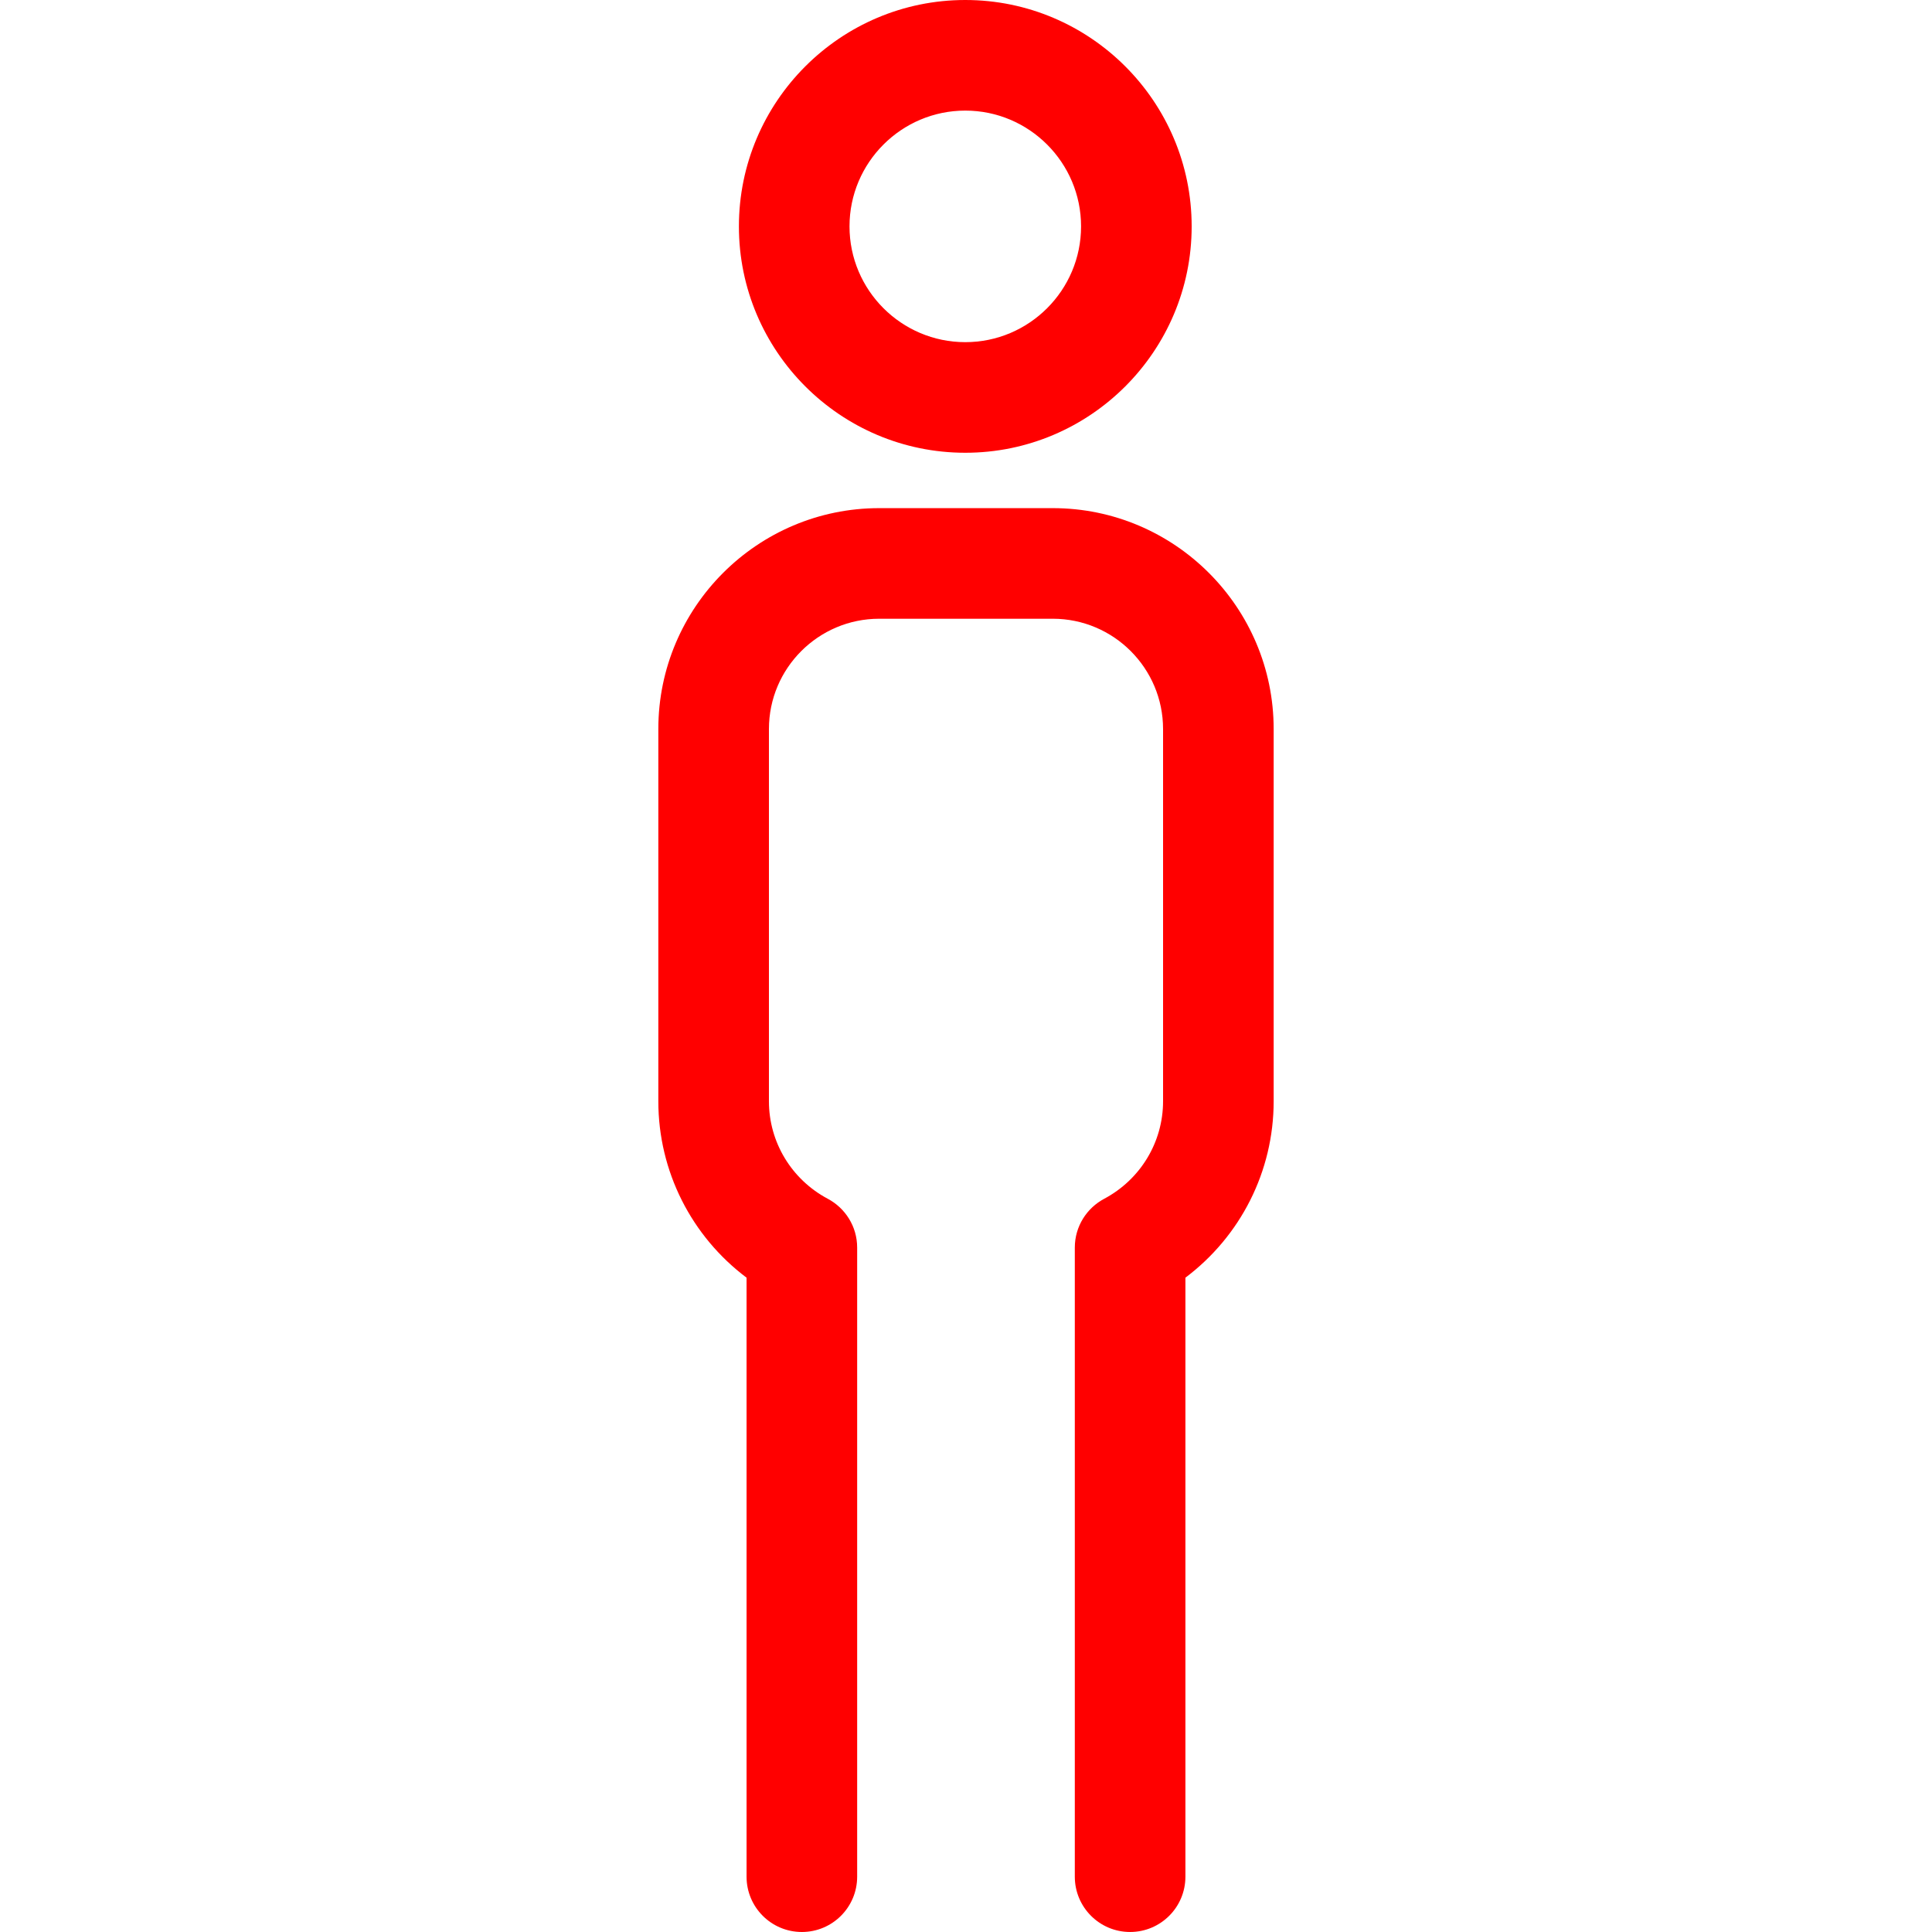<!DOCTYPE svg PUBLIC "-//W3C//DTD SVG 1.1//EN" "http://www.w3.org/Graphics/SVG/1.1/DTD/svg11.dtd">
<!-- Uploaded to: SVG Repo, www.svgrepo.com, Transformed by: SVG Repo Mixer Tools -->
<svg fill="#ff0000" height="800px" width="800px" version="1.1" id="Capa_1" xmlns="http://www.w3.org/2000/svg" xmlns:xlink="http://www.w3.org/1999/xlink" viewBox="0 0 262.02 262.02" xml:space="preserve" transform="matrix(1, 0, 0, 1, 0, 0)rotate(0)">
<g id="SVGRepo_bgCarrier" stroke-width="0"/>
<g id="SVGRepo_tracerCarrier" stroke-linecap="round" stroke-linejoin="round"/>
<g id="SVGRepo_iconCarrier"> <g> <path d="M130.914,61.404c16.928,0,30.701-13.771,30.701-30.699C161.615,13.774,147.842,0,130.914,0 c-16.93,0-30.703,13.774-30.703,30.705C100.211,47.633,113.984,61.404,130.914,61.404z M130.914,15 c8.657,0,15.701,7.045,15.701,15.705c0,8.656-7.044,15.699-15.701,15.699c-8.659,0-15.703-7.043-15.703-15.699 C115.211,22.045,122.255,15,130.914,15z"/> <path d="M142.779,68.914h-23.54c-16.518,0-29.956,13.439-29.956,29.959v50.484c0,9.509,4.495,18.307,11.966,23.924v81.238 c0,4.143,3.358,7.5,7.5,7.5c4.142,0,7.5-3.357,7.5-7.5v-85.316c0-2.879-1.623-5.376-4.003-6.633 c-4.912-2.623-7.963-7.684-7.963-13.213V98.873c0-8.248,6.709-14.959,14.956-14.959h23.54c8.248,0,14.957,6.711,14.957,14.959 v50.484c0,5.53-3.054,10.592-7.971,13.216c-2.377,1.258-3.998,3.753-3.998,6.63v85.316c0,4.143,3.358,7.5,7.5,7.5 c4.142,0,7.5-3.357,7.5-7.5V173.28c7.473-5.616,11.969-14.415,11.969-23.923V98.873C172.736,82.354,159.298,68.914,142.779,68.914z "/> </g> </g>
</svg>